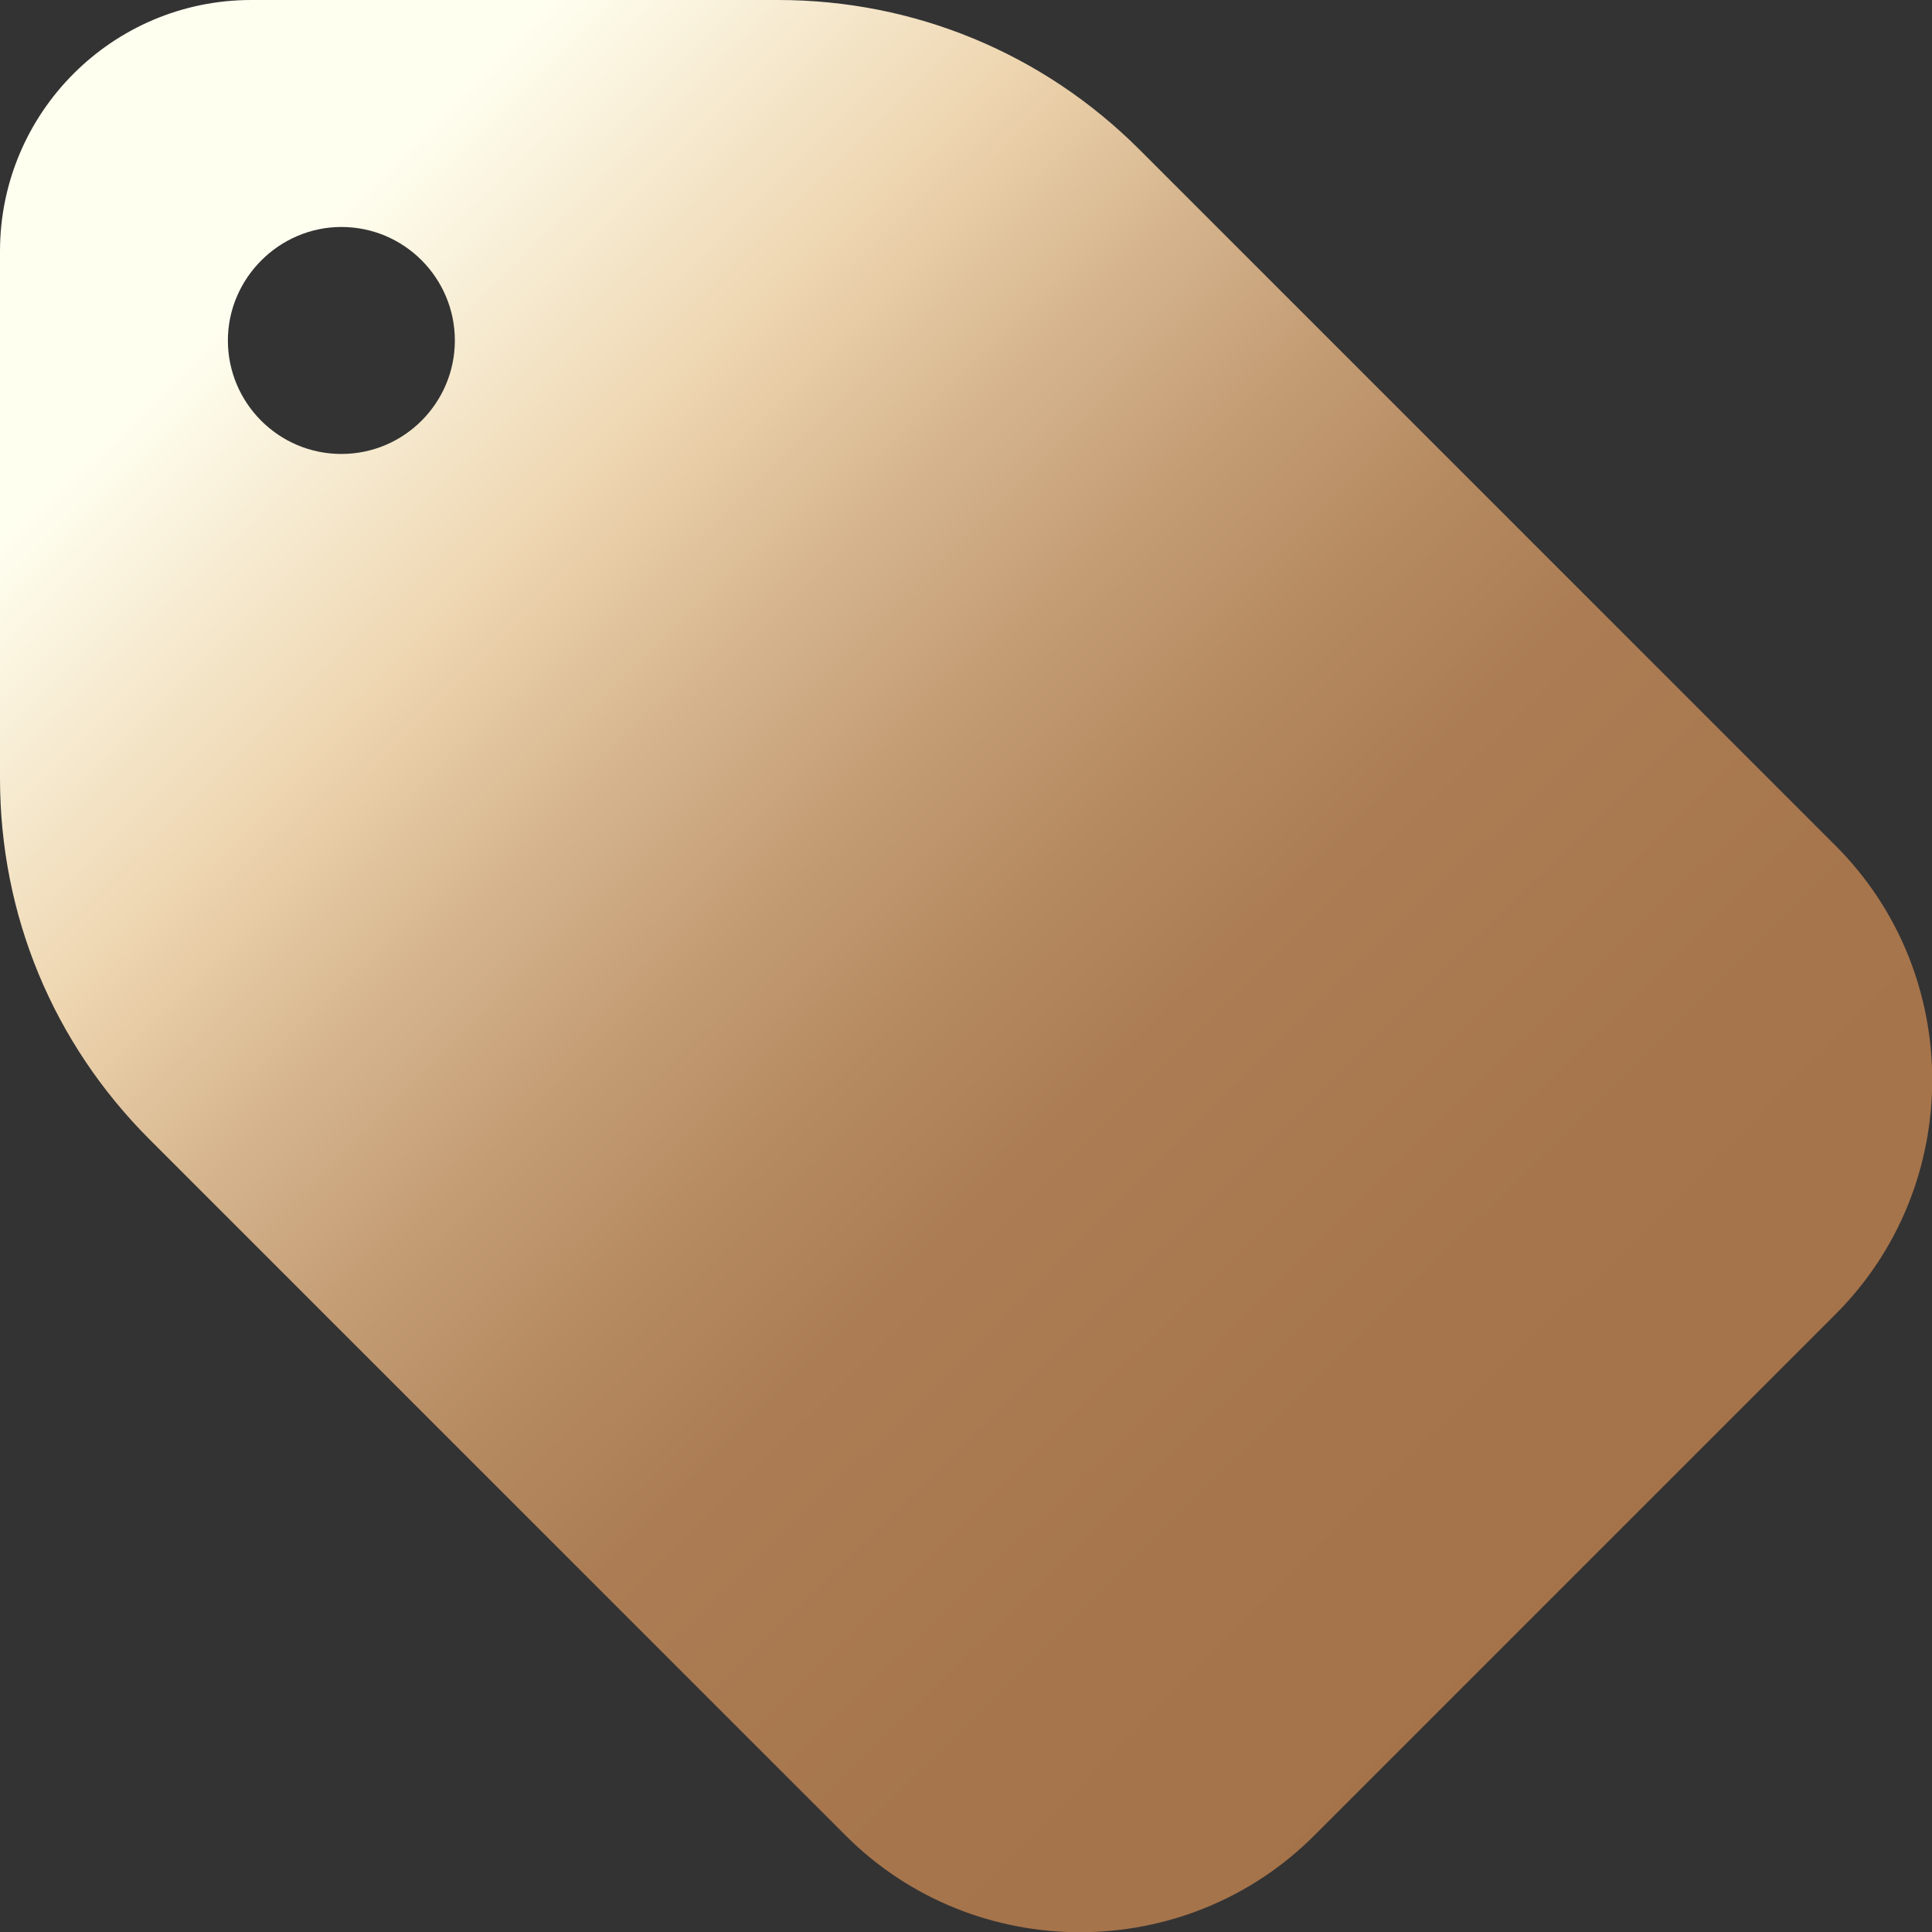 <?xml version="1.0" encoding="UTF-8"?>
<svg id="Vrstva_1" data-name="Vrstva 1" xmlns="http://www.w3.org/2000/svg" version="1.1" xmlns:xlink="http://www.w3.org/1999/xlink" viewBox="0 0 214.5 214.5">
  <rect x="0" y="0" width="214.5" height="214.5" fill="#333333" stroke="none"/>
  <defs>
    <style>
      .cls-1 {
        fill: url(#Nepojmenovaný_přechod_3);
        stroke-width: 0px;
      }
    </style>
    <linearGradient id="Nepojmenovaný_přechod_3" data-name="Nepojmenovaný přechod 3" x1="30.7" y1="29.7" x2="181.4" y2="182.3" gradientUnits="userSpaceOnUse">
      <stop offset="0" stop-color="ivory"/>
      <stop offset=".2" stop-color="#edd4ae"/>
      <stop offset=".3" stop-color="#d7b790"/>
      <stop offset=".4" stop-color="#c59e76"/>
      <stop offset=".5" stop-color="#b68b62"/>
      <stop offset=".6" stop-color="#ac7d54"/>
      <stop offset=".8" stop-color="#a6754c"/>
      <stop offset="1" stop-color="#a5734a"/>
    </linearGradient>
  </defs>
  <path id="shopIcon" class="cls-1" d="M93.9,203.8c14.3,14.3,37.7,14.3,52,0l57.9-57.9c14.3-14.3,14.3-37.7,0-52L126.5,16.6C115.8,5.9,101.5,0,86.4,0H27.9C12.5,0,0,12.5,0,27.9v58.5c0,15.2,5.9,29.4,16.6,40.1l77.2,77.2ZM37.9,25.2c7,0,12.6,5.7,12.6,12.6s-5.6,12.6-12.6,12.6-12.6-5.7-12.6-12.6,5.7-12.6,12.6-12.6Z"/>
</svg>